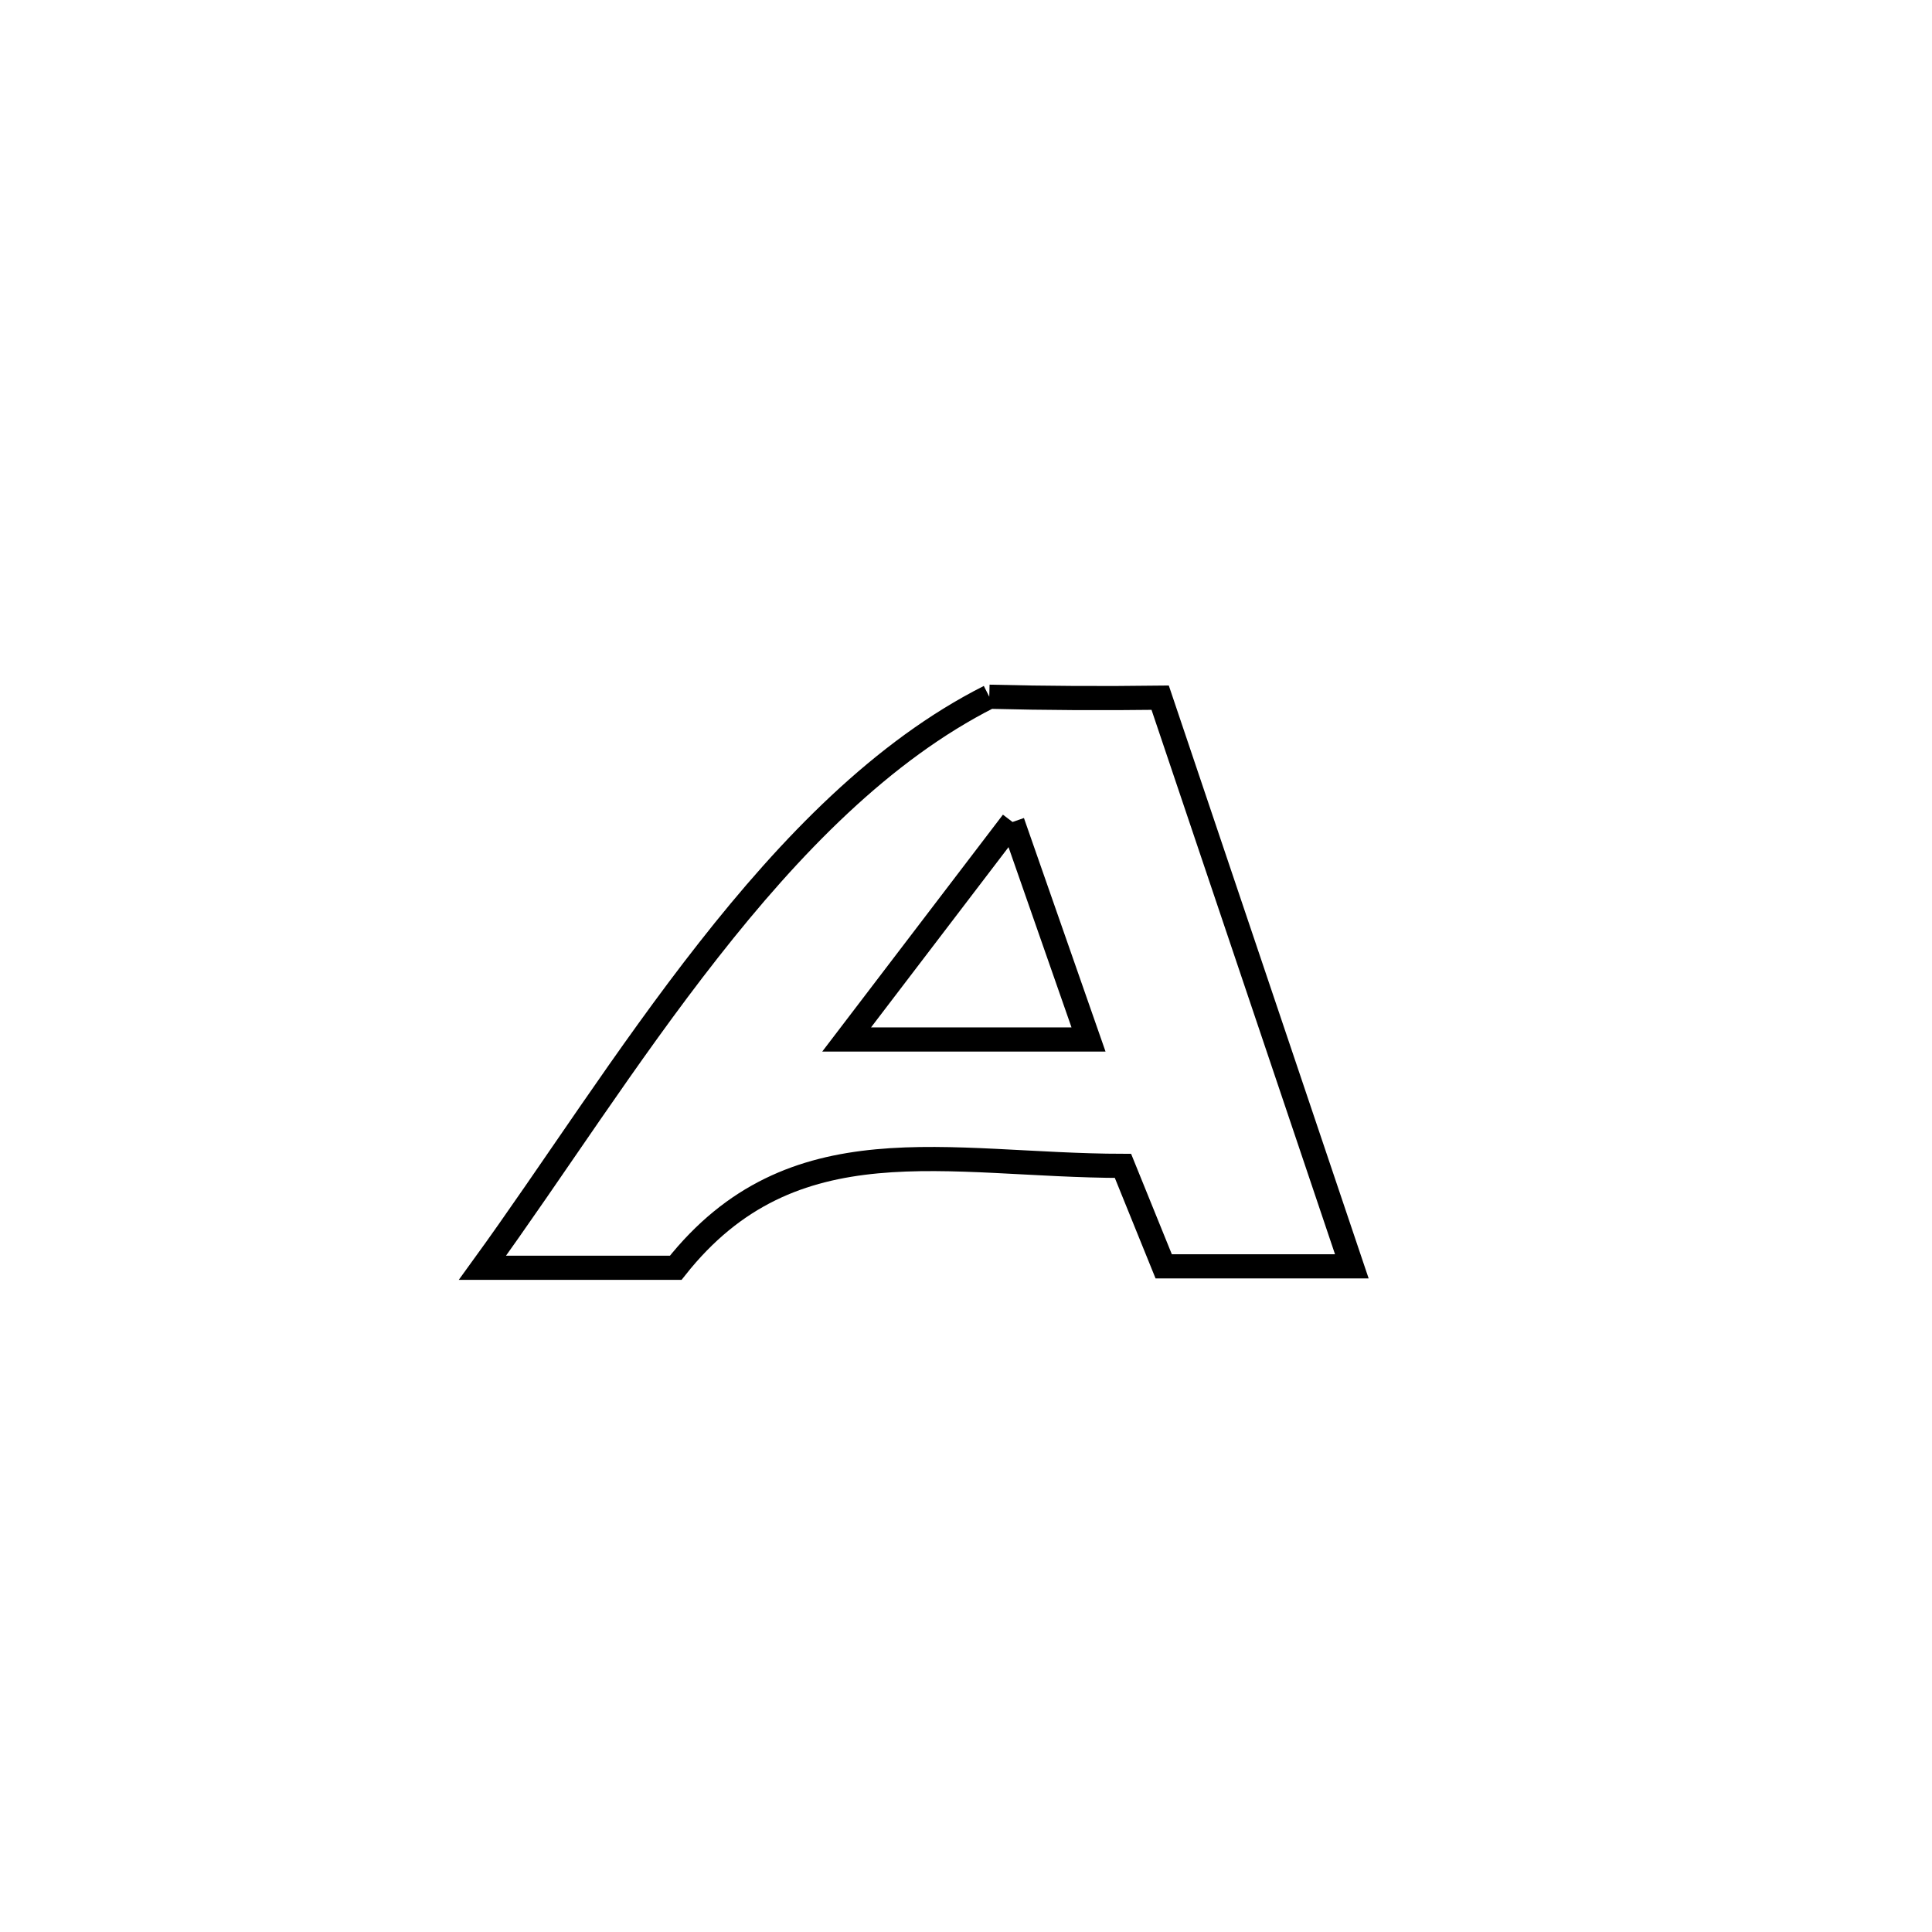 <svg xmlns="http://www.w3.org/2000/svg" viewBox="0.0 0.0 24.0 24.0" height="200px" width="200px"><path fill="none" stroke="black" stroke-width=".3" stroke-opacity="1.0"  filling="0" d="M12.289 8.655 L12.289 8.655 C12.996 8.673 13.704 8.676 14.412 8.667 L14.412 8.667 C15.206 11.022 16 13.377 16.793 15.731 L16.793 15.731 C16.014 15.731 15.235 15.731 14.456 15.731 L14.456 15.731 C14.288 15.315 14.119 14.899 13.95 14.483 L13.95 14.483 C11.761 14.479 9.844 13.914 8.394 15.749 L8.394 15.749 C8.199 15.749 6.136 15.749 5.993 15.749 L5.993 15.749 C6.863 14.55 7.774 13.111 8.8 11.805 C9.825 10.498 10.964 9.324 12.289 8.655 L12.289 8.655"></path>
<path fill="none" stroke="black" stroke-width=".3" stroke-opacity="1.0"  filling="0" d="M12.578 10.211 L12.578 10.211 C12.892 11.112 13.207 12.012 13.522 12.913 L13.522 12.913 C12.52 12.913 11.518 12.913 10.517 12.913 L10.517 12.913 C11.455 11.682 11.635 11.446 12.578 10.211 L12.578 10.211"></path></svg>
